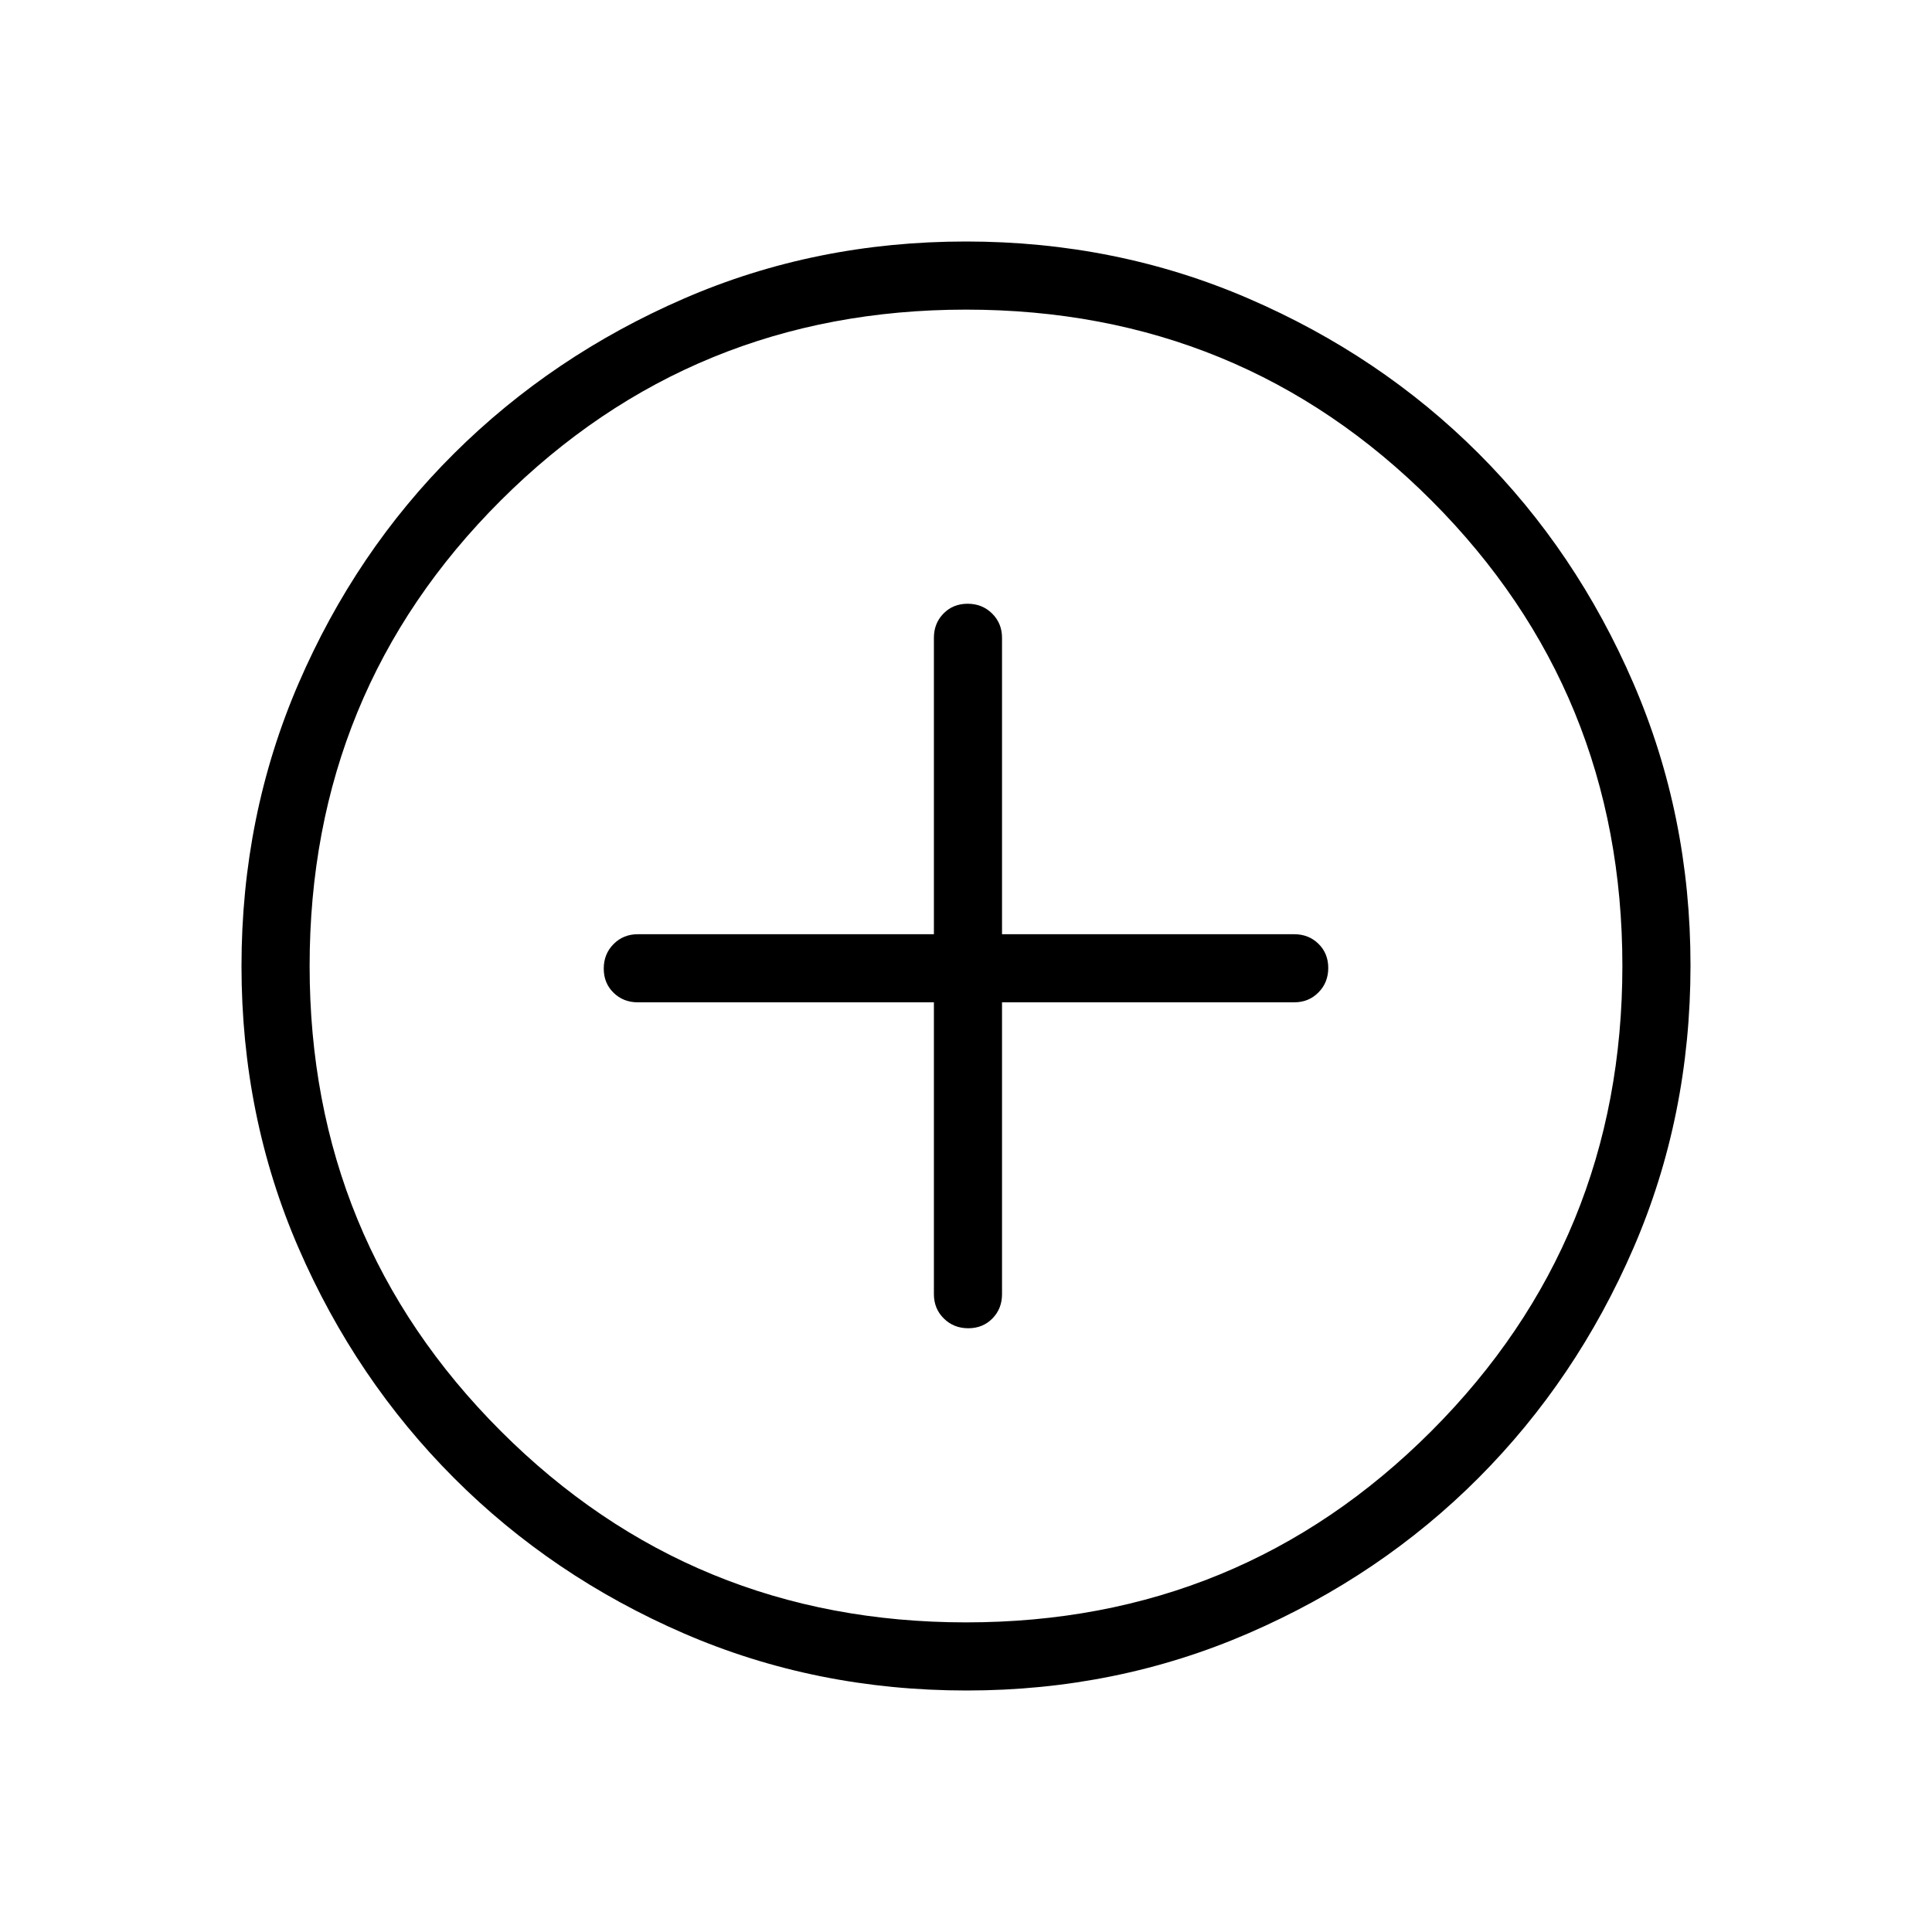<svg xmlns="http://www.w3.org/2000/svg" height="40" viewBox="0 -960 960 960" width="40"><path d="M464.05-461.95v145.03q0 7.19 4.91 12.05 4.91 4.87 12.17 4.87 7.25 0 12.01-4.87 4.76-4.86 4.76-12.05v-145.03h145.18q7.19 0 12.05-4.91 4.87-4.91 4.87-12.16 0-7.26-4.87-12.02-4.86-4.75-12.05-4.75H497.9v-147.29q0-7.19-4.91-12.05-4.91-4.87-12.17-4.87t-12.01 4.87q-4.76 4.86-4.76 12.05v147.29H316.92q-7.19 0-12.05 4.9-4.87 4.91-4.87 12.17t4.87 12.01q4.86 4.76 12.05 4.76h147.13ZM480.31-120q-75.01 0-140.44-28.34-65.43-28.34-114.29-77.25-48.85-48.92-77.21-114.23Q120-405.14 120-479.94q0-74.81 28.34-140.44t77.25-114.26q48.92-48.63 114.23-76.99Q405.14-840 479.94-840q74.81 0 140.44 28.34t114.26 76.92q48.63 48.58 76.99 114.26Q840-554.81 840-480.31q0 75.01-28.34 140.44-28.34 65.43-76.92 114.16-48.58 48.73-114.26 77.22Q554.81-120 480.31-120Zm-.23-33.85q136.18 0 231.13-95.02 94.94-95.03 94.94-231.21t-94.78-231.13Q616.58-806.15 480-806.15q-136.1 0-231.13 94.78-95.02 94.79-95.02 231.37 0 136.1 95.02 231.13 95.03 95.02 231.21 95.02ZM480-480Z"/></svg>